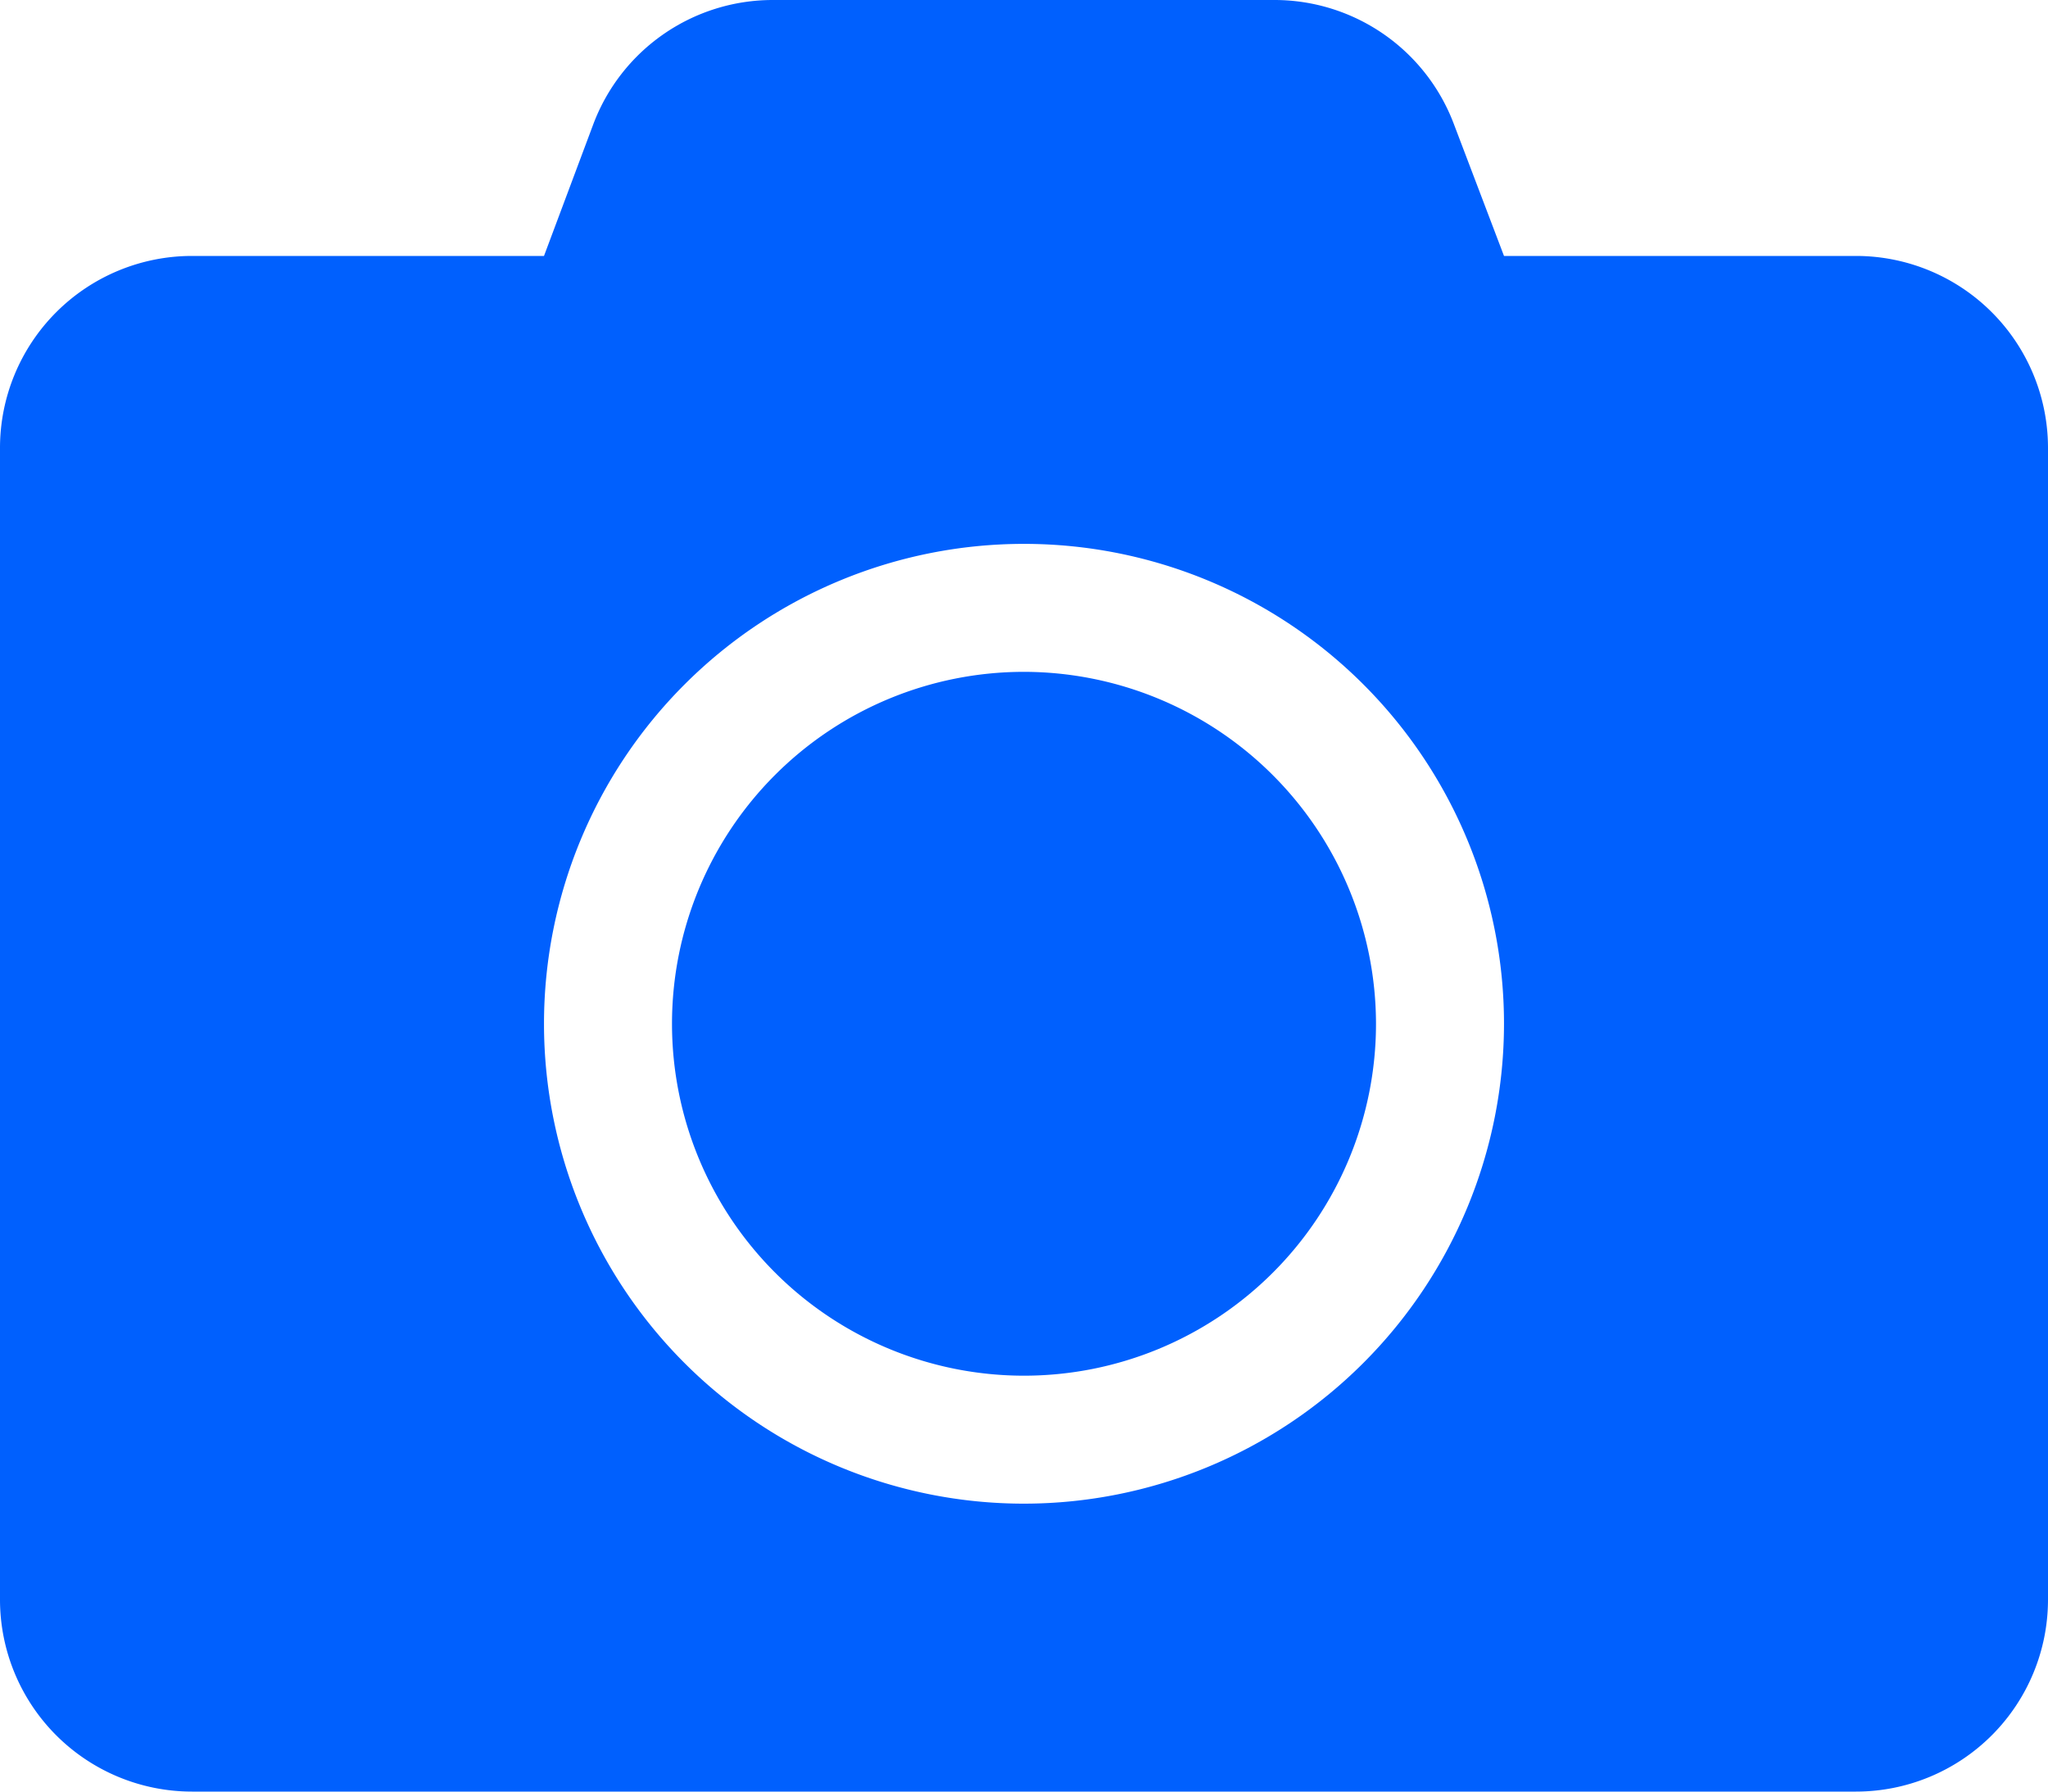 <svg xmlns="http://www.w3.org/2000/svg" width="24" height="21" viewBox="0 0 24 21">
  <path id="Icon_awesome-camera" data-name="Icon awesome-camera" d="M24,6.75v13.5a2.251,2.251,0,0,1-2.25,2.25H2.25A2.251,2.251,0,0,1,0,20.25V6.75A2.251,2.251,0,0,1,2.25,4.5H6.375l.577-1.542A2.247,2.247,0,0,1,9.056,1.5h5.883a2.247,2.247,0,0,1,2.1,1.458L17.625,4.5H21.75A2.251,2.251,0,0,1,24,6.75ZM17.625,13.5A5.625,5.625,0,1,0,12,19.125,5.629,5.629,0,0,0,17.625,13.5Zm-1.5,0A4.125,4.125,0,1,1,12,9.375,4.131,4.131,0,0,1,16.125,13.5Z" transform="translate(0 -1.5)" fill="#0060fe"/>
</svg>
